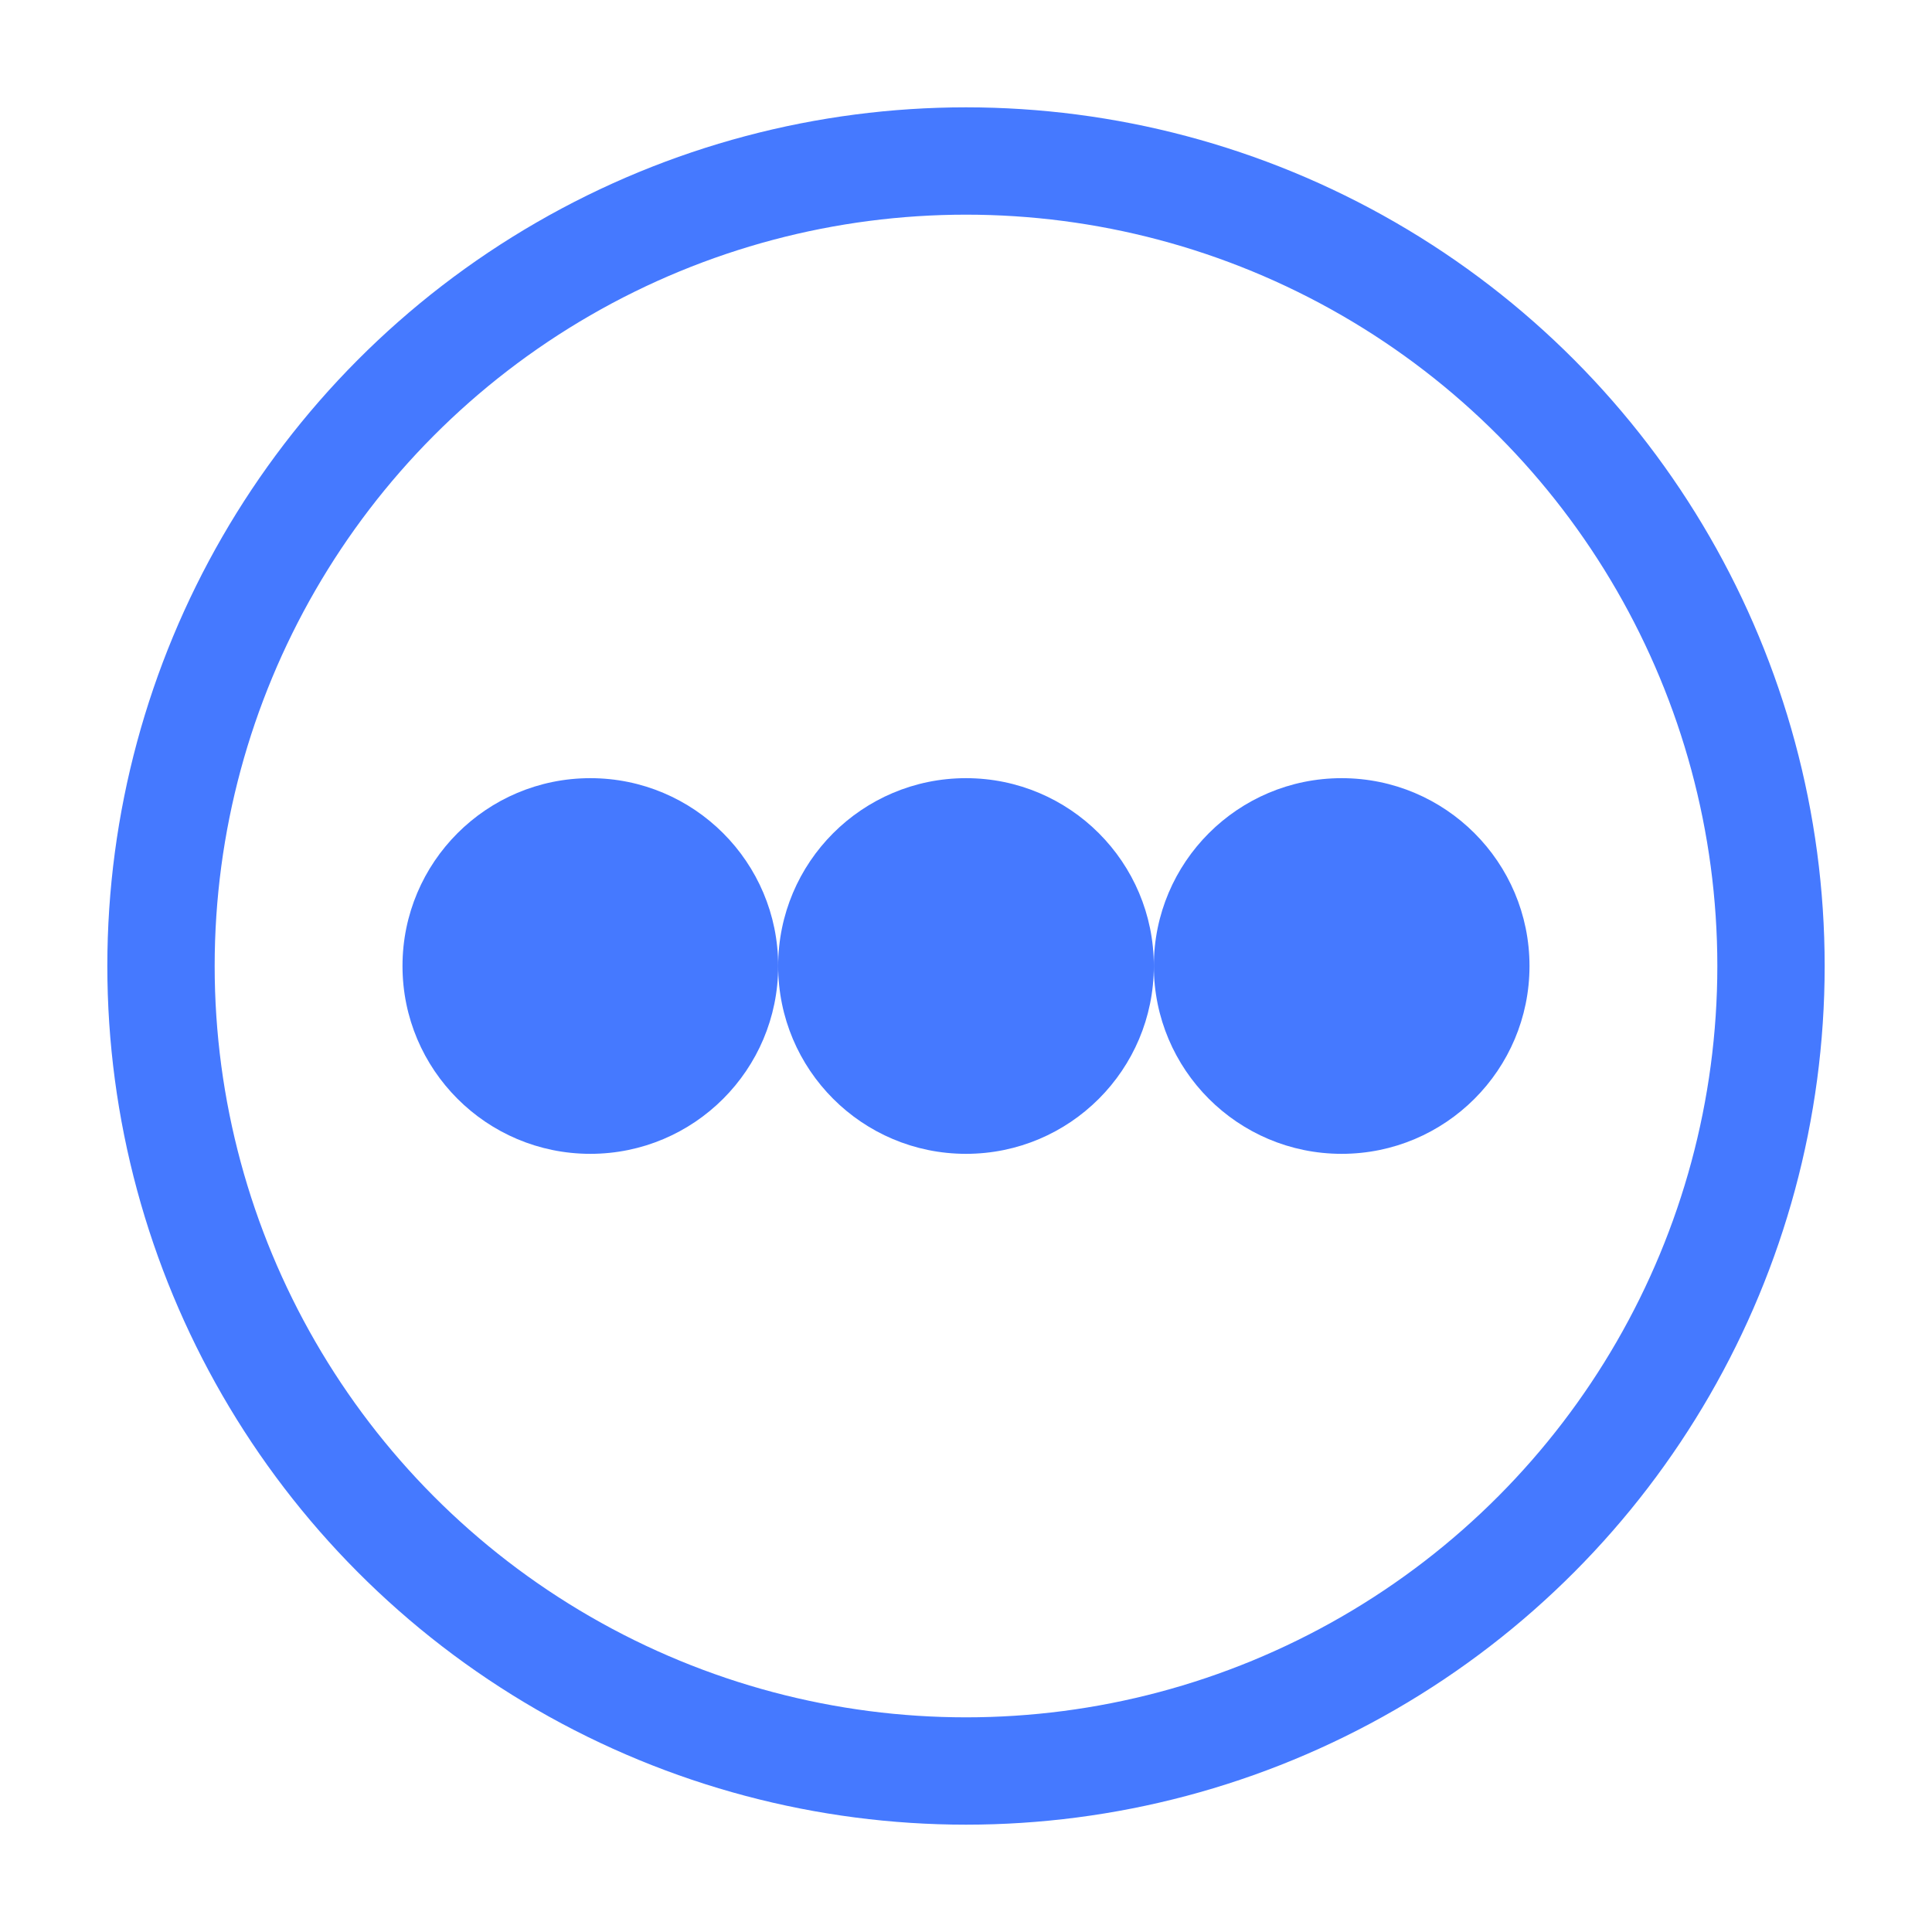 <svg width="36" height="36" viewBox="0 0 36 36" fill="none" xmlns="http://www.w3.org/2000/svg">
<circle cx="18" cy="18" r="15" stroke="#4579FF" stroke-width="2"/>
<circle cx="11" cy="18" r="3.5" fill="#4579FF"/>
<circle cx="18" cy="18" r="3.5" fill="#4579FF"/>
<circle cx="25" cy="18" r="3.5" fill="#4579FF"/>
</svg>
